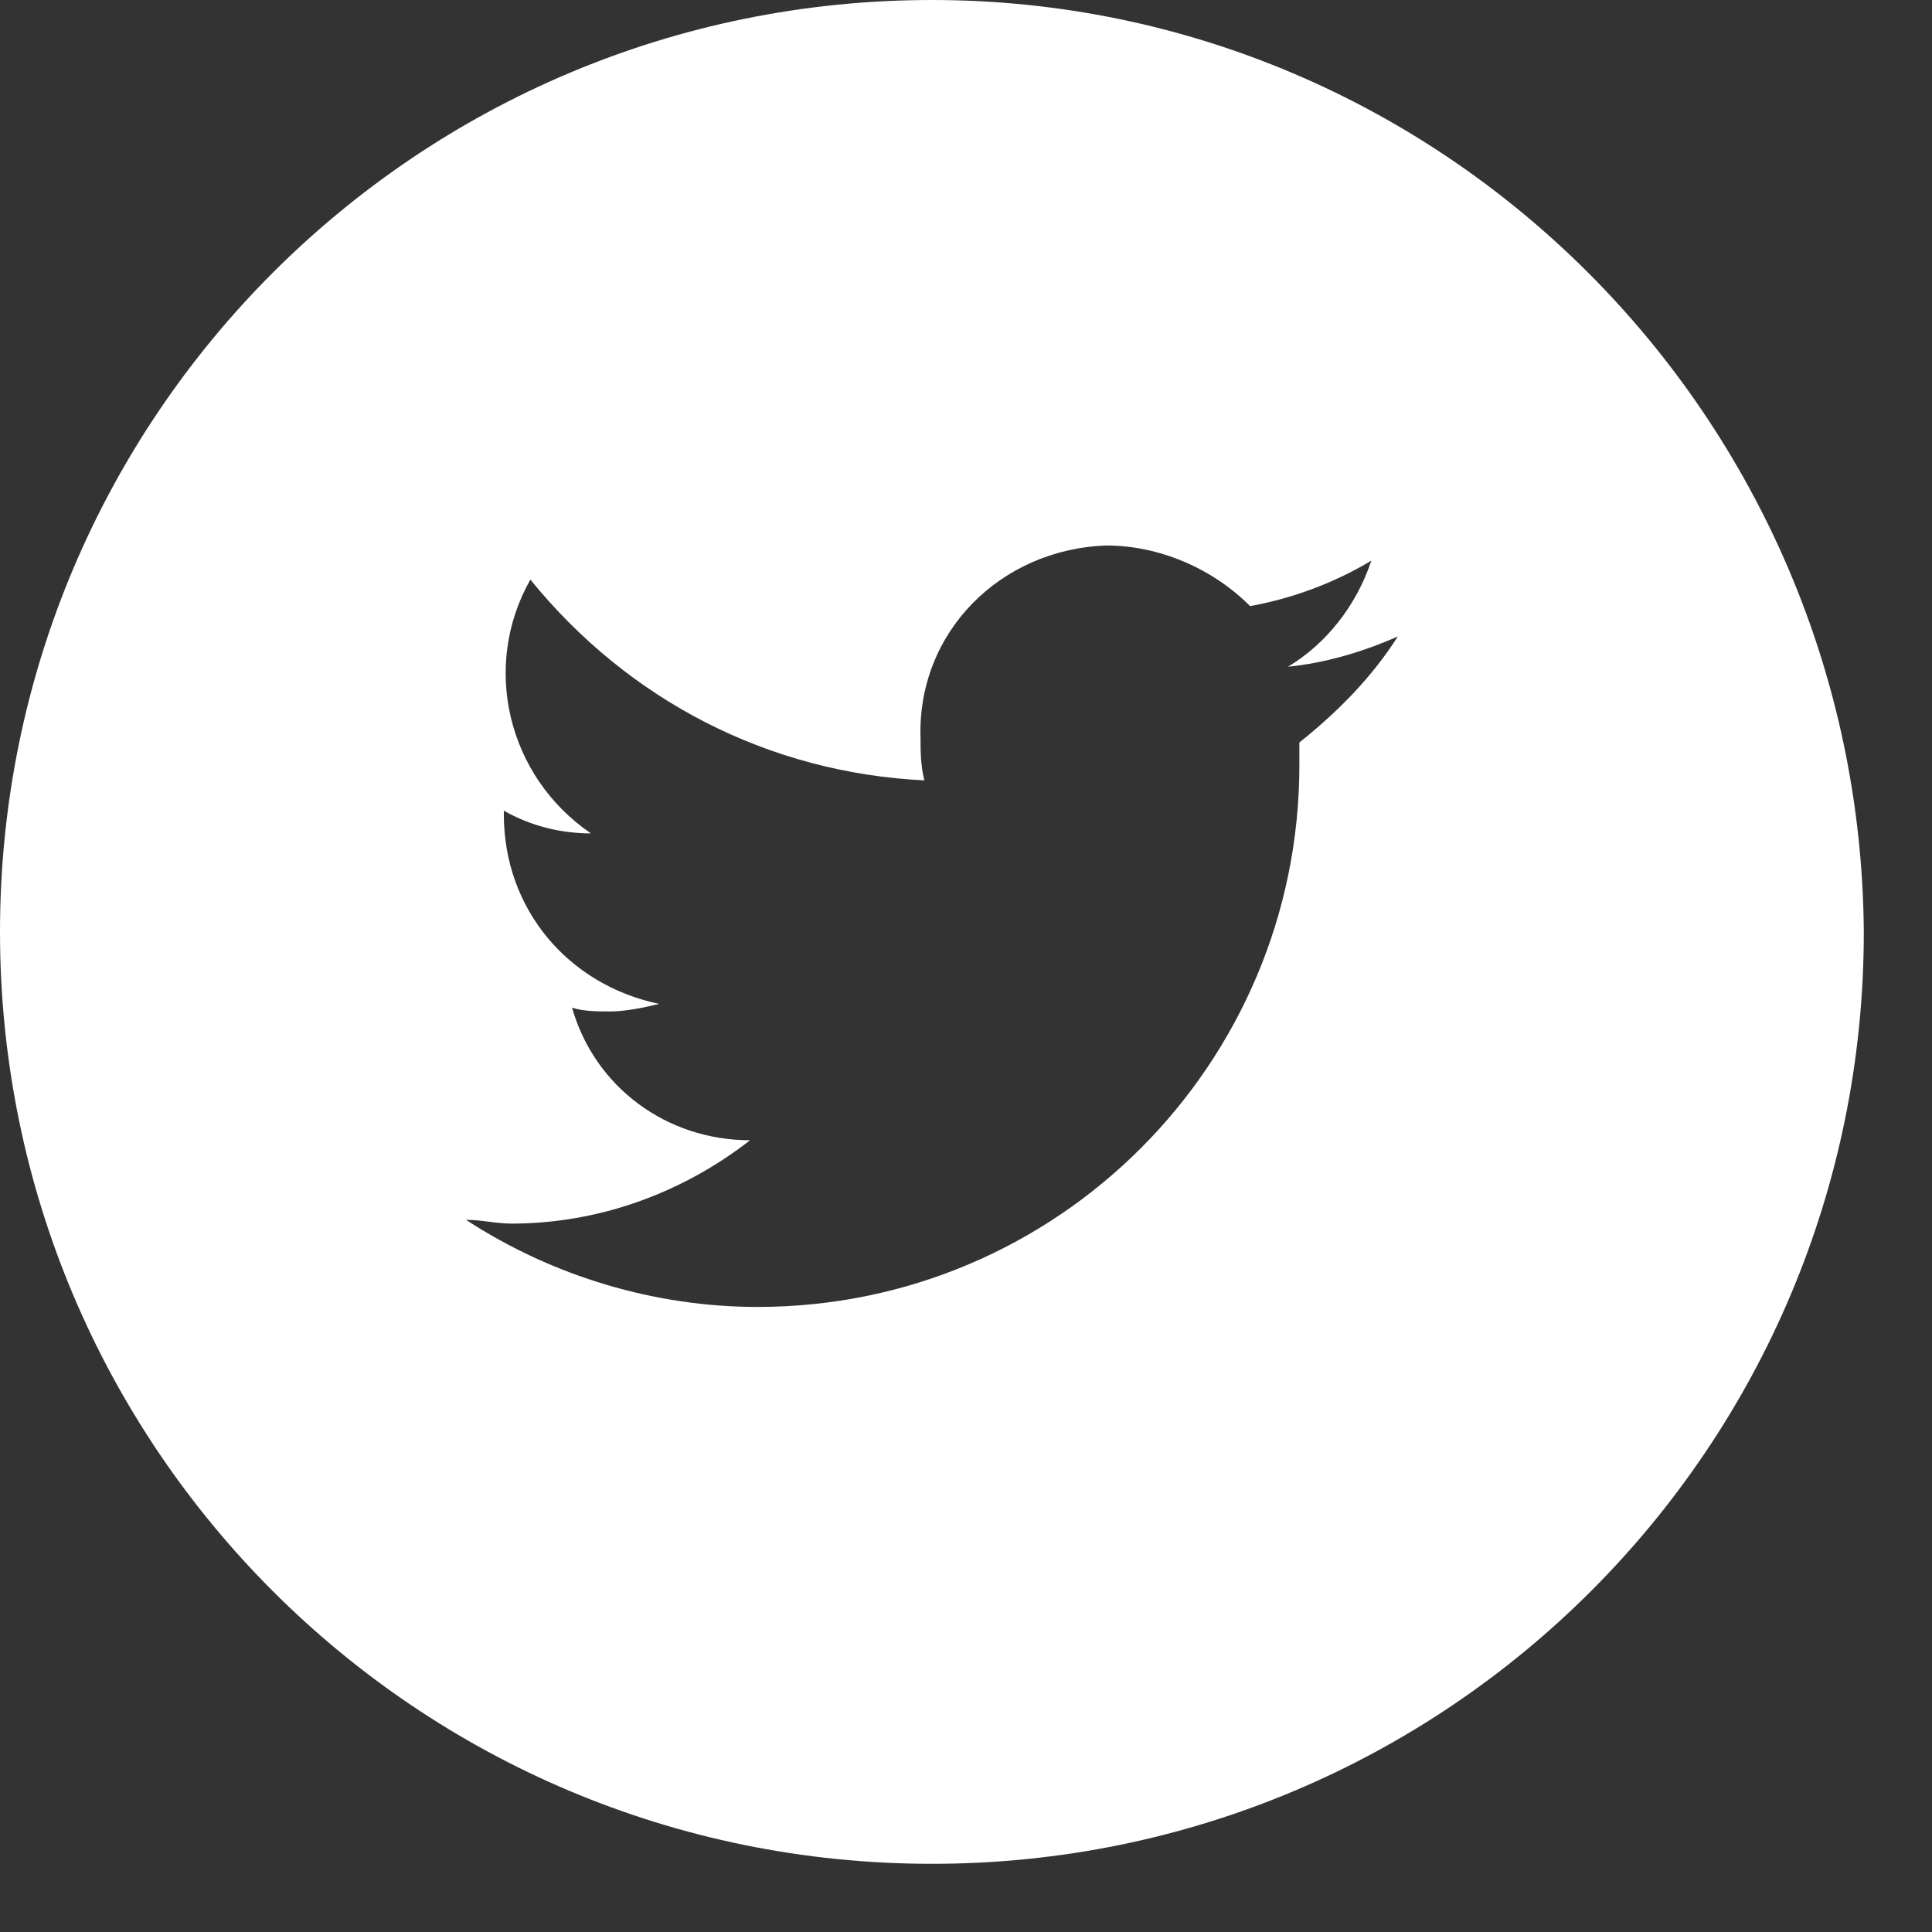 <svg id="Layer_1" xmlns="http://www.w3.org/2000/svg" xmlns:xlink="http://www.w3.org/1999/xlink" viewBox="0 0 51 51" style="enable-background:new 0 0 51 51;"><rect x="0" y="0" width="51" height="51" fill="#333333" stroke="none"/><style>.st0{fill:#FFFFFF;}</style><title>twitter</title><path class="st0" d="M24.6.0C11 0 0 11 0 24.6s11 24.6 24.6 24.6 24.6-11 24.6-24.6C49.1 11 38.1.0 24.6.0c0 0 0 0 0 0zM34.3 19.6c0 .2.0.4.0.6.0 7.9-6.4 14.3-14.3 14.3-2.7.0-5.4-.8-7.7-2.3.4.0.8.1 1.2.1 2.3.0 4.5-.8 6.3-2.2-2.2.0-4.1-1.4-4.7-3.5.3.1.7.1 1 .1.4.0.9-.1 1.3-.2-2.4-.5-4.1-2.5-4.1-5v-.1c.7.4 1.5.6 2.3.6-2.2-1.5-2.9-4.4-1.6-6.7 2.6 3.2 6.3 5.1 10.4 5.3-.1-.4-.1-.8-.1-1.1-.1-2.8 2.1-5 4.9-5.1 1.4.0 2.8.6 3.8 1.6 1.1-.2 2.2-.6 3.2-1.2-.4 1.2-1.2 2.2-2.2 2.8 1-.1 2-.4 2.9-.8C36.2 17.9 35.3 18.8 34.3 19.6z"/></svg>
